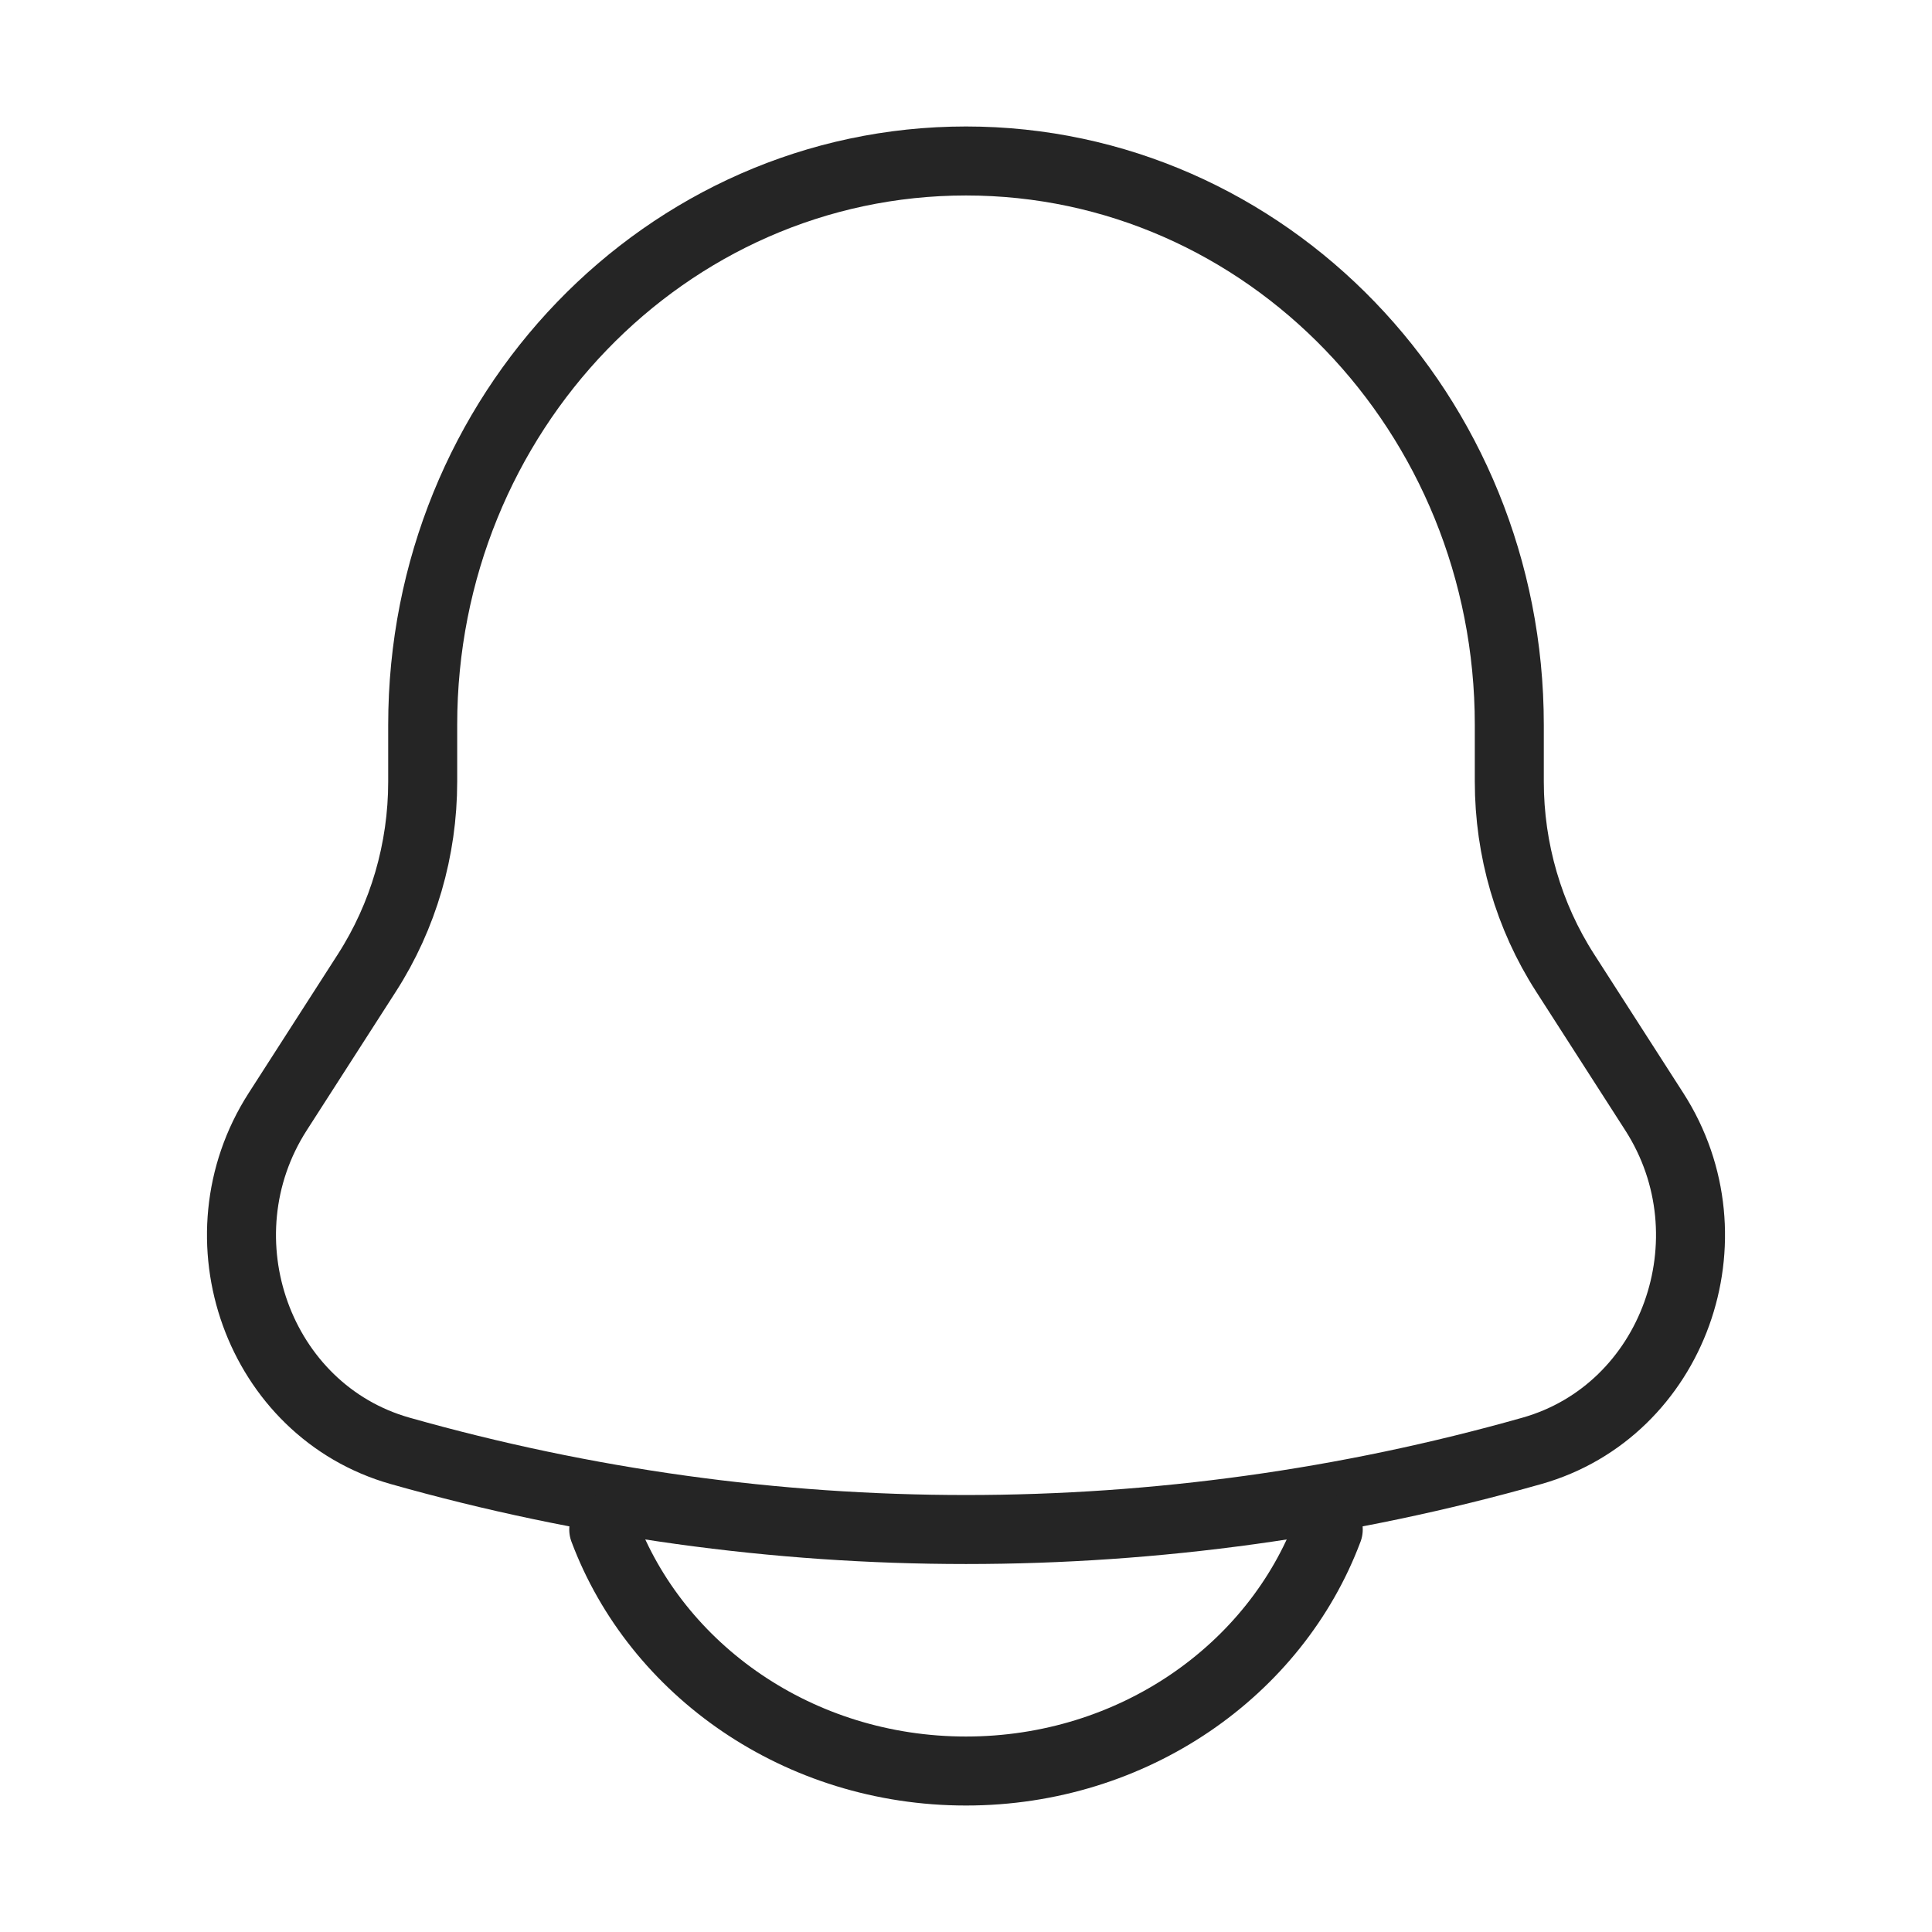 <svg width="28" height="28" viewBox="0 0 28 28" fill="none" xmlns="http://www.w3.org/2000/svg">
<path d="M21.874 11.328V10.506C21.874 5.992 18.349 2.333 14 2.333C9.651 2.333 6.126 5.992 6.126 10.506V11.328C6.126 12.314 5.845 13.279 5.317 14.1L4.025 16.111C2.845 17.948 3.746 20.446 5.799 21.027C11.168 22.547 16.832 22.547 22.201 21.027C24.254 20.446 25.155 17.948 23.975 16.111L22.683 14.1C22.155 13.279 21.874 12.314 21.874 11.328Z" stroke="#252525"/>
<path d="M8.75 22.167C9.514 24.206 11.576 25.667 14 25.667C16.424 25.667 18.486 24.206 19.25 22.167" stroke="#252525" stroke-linecap="round"/>
</svg>
